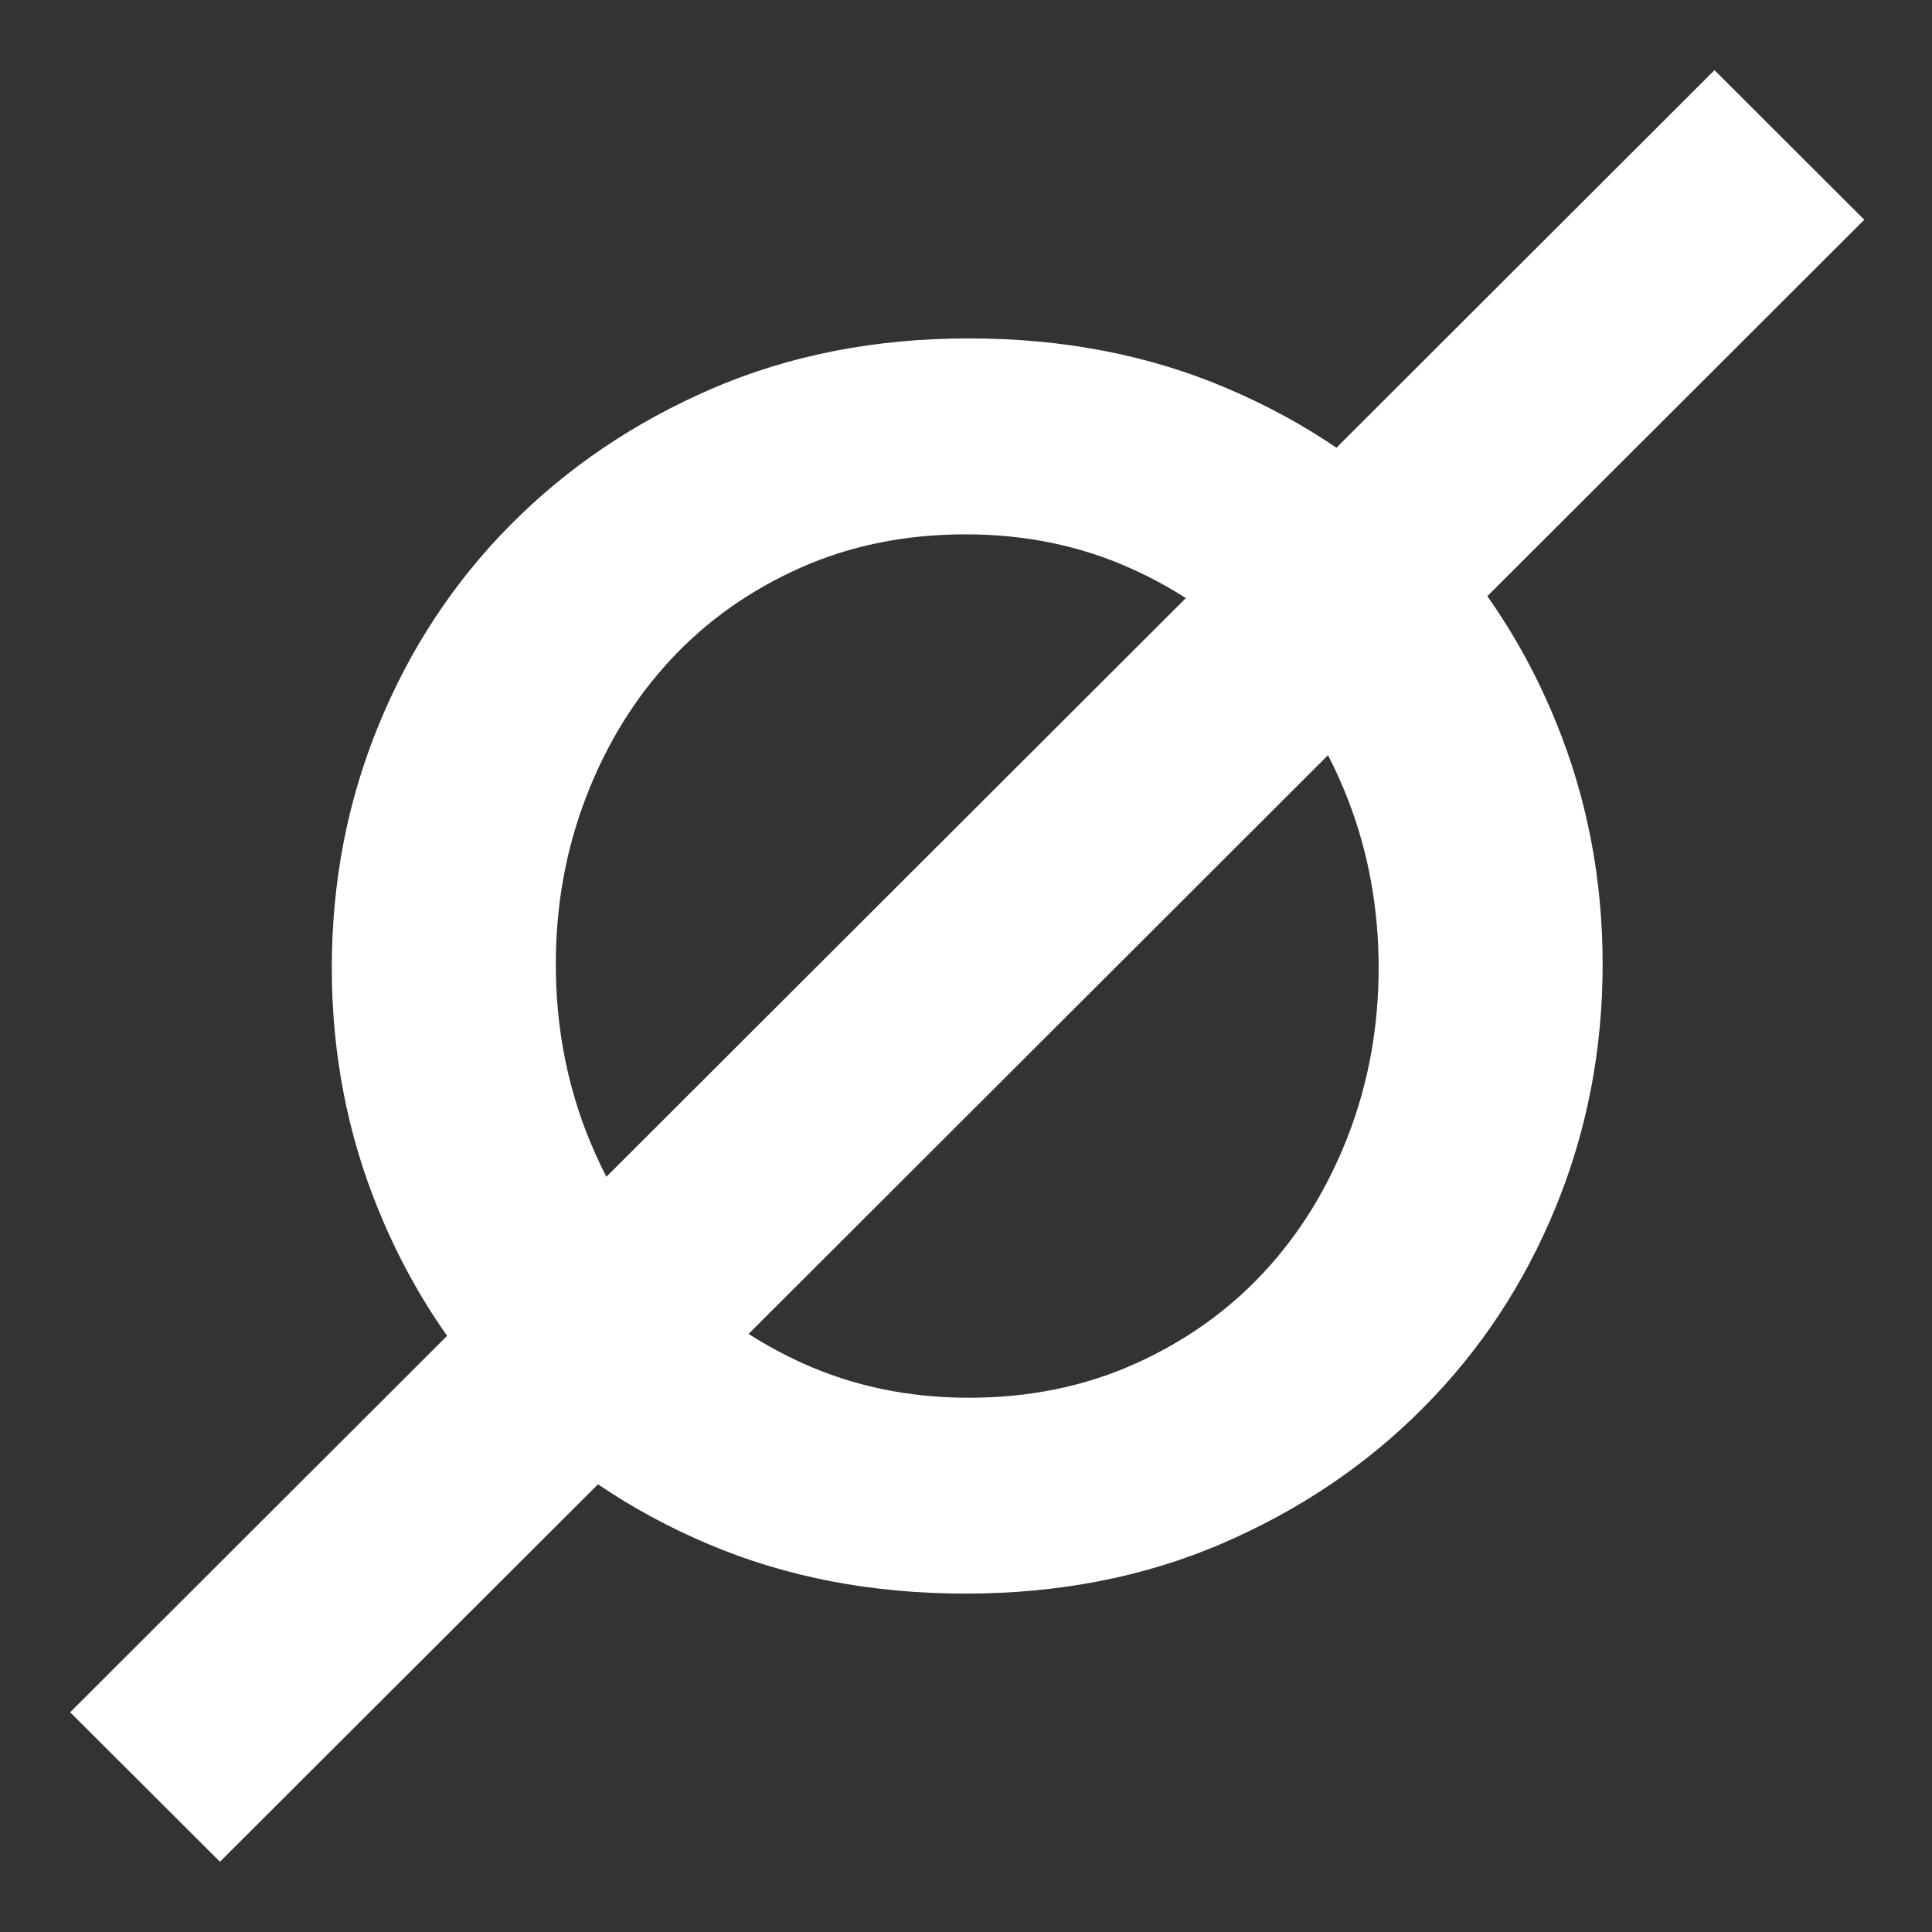 <svg width="19" height="19" viewBox="0 0 19 19" fill="none" xmlns="http://www.w3.org/2000/svg">
<rect x="0" y="0" width="19" height="19" fill="#333333" stroke="none"/>
<path fill-rule="evenodd" clip-rule="evenodd" d="M11.662 5.882L5.963 11.573C5.89 11.431 5.824 11.282 5.764 11.129C5.565 10.611 5.466 10.063 5.466 9.483C5.466 8.903 5.565 8.355 5.764 7.838C5.963 7.32 6.239 6.872 6.592 6.491C6.945 6.11 7.369 5.809 7.864 5.587C8.36 5.365 8.903 5.255 9.495 5.255C10.087 5.255 10.633 5.368 11.134 5.596C11.32 5.68 11.496 5.775 11.662 5.882ZM11.16 13.413C10.664 13.635 10.121 13.746 9.529 13.746C8.937 13.746 8.391 13.632 7.89 13.405C7.704 13.32 7.528 13.225 7.362 13.118L13.06 7.427C13.134 7.569 13.2 7.718 13.26 7.872C13.459 8.389 13.558 8.938 13.558 9.517C13.558 10.097 13.459 10.645 13.26 11.163C13.06 11.68 12.785 12.129 12.432 12.509C12.079 12.89 11.655 13.191 11.16 13.413ZM12.022 15.178C12.785 14.848 13.445 14.402 14.002 13.839C14.56 13.277 14.993 12.62 15.3 11.87C15.607 11.12 15.761 10.324 15.761 9.483C15.761 8.642 15.607 7.846 15.3 7.096C15.118 6.651 14.893 6.24 14.627 5.863L18.334 2.161L16.861 0.69L13.143 4.403C12.809 4.176 12.447 3.98 12.056 3.814C11.293 3.49 10.451 3.328 9.529 3.328C8.607 3.328 7.765 3.493 7.002 3.822C6.239 4.152 5.579 4.598 5.021 5.161C4.464 5.723 4.031 6.38 3.724 7.13C3.416 7.88 3.263 8.676 3.263 9.517C3.263 10.358 3.416 11.154 3.724 11.904C3.906 12.349 4.131 12.76 4.397 13.137L0.69 16.839L2.163 18.309L5.881 14.597C6.215 14.824 6.577 15.021 6.968 15.186C7.731 15.51 8.573 15.672 9.495 15.672C10.417 15.672 11.259 15.507 12.022 15.178Z" fill="white"/>
</svg>
